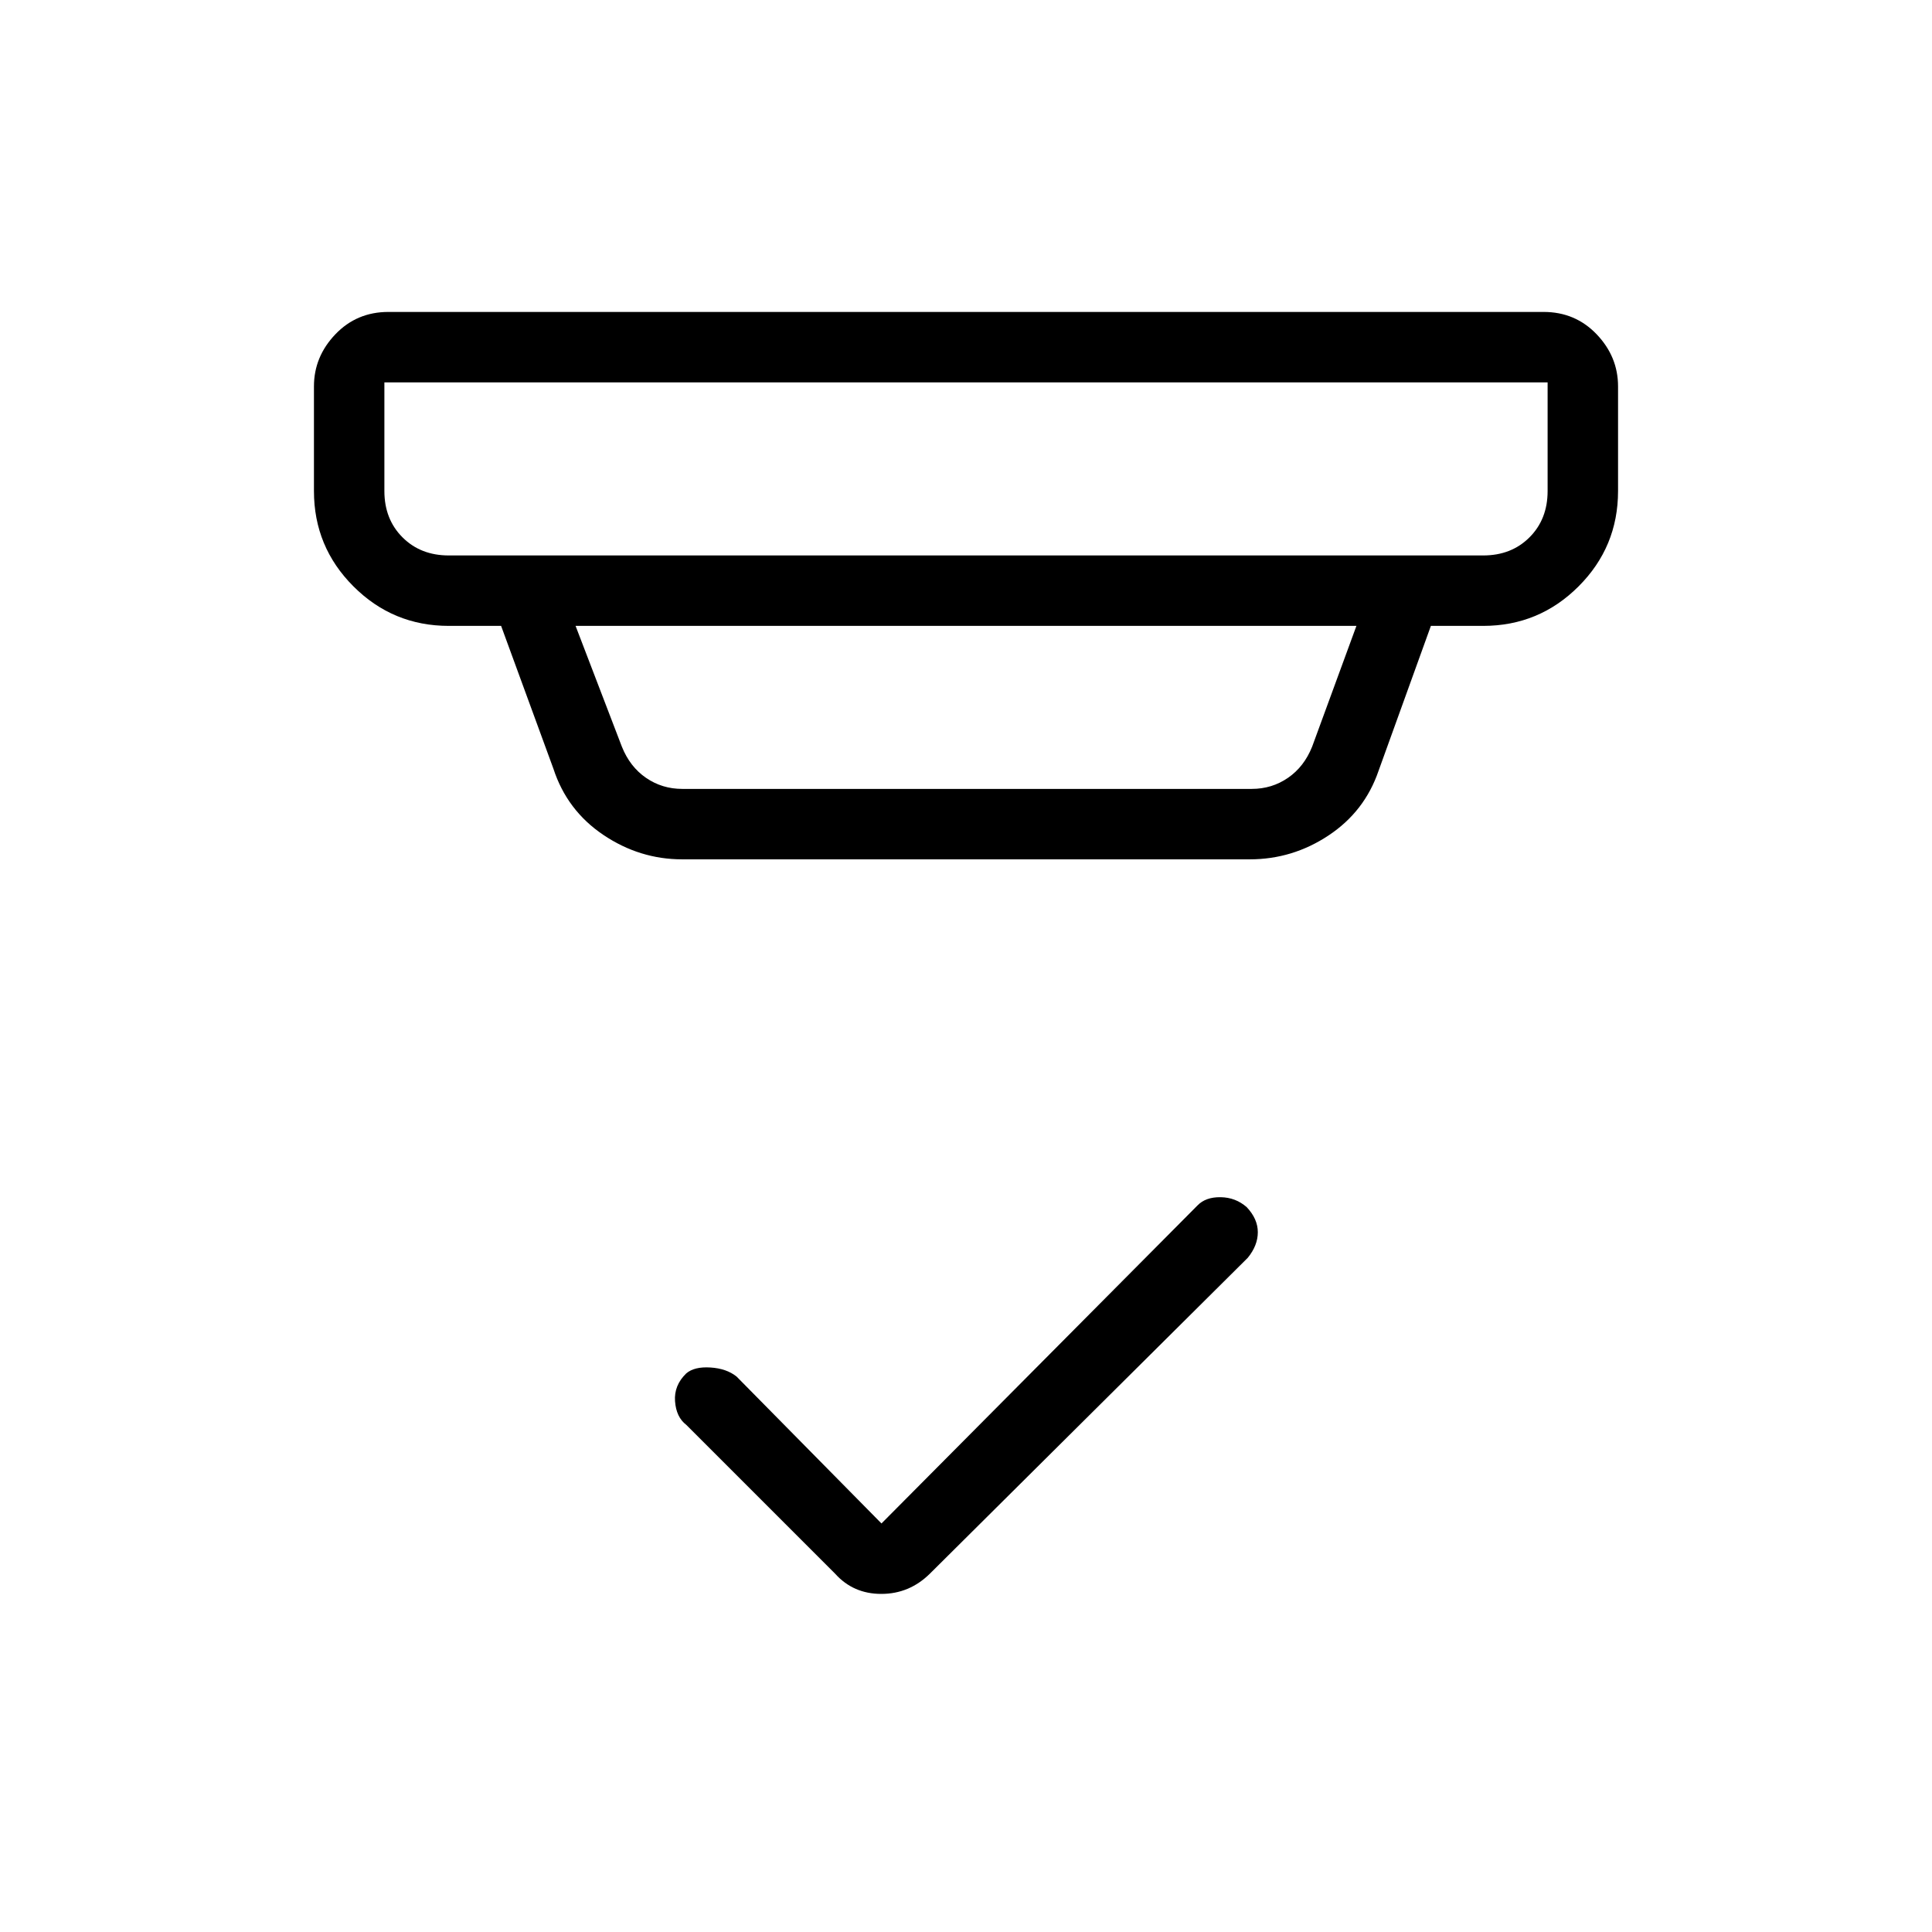 <svg xmlns="http://www.w3.org/2000/svg" height="48" viewBox="0 -960 960 960" width="48"><path d="m438-203 157-158q4.07-4.23 11.53-4.12 7.47.12 12.97 4.96 5.5 5.84 5.5 12.44 0 6.59-5 12.72L462-178q-10.18 10-24.09 10T415-178l-74-74q-5-3.82-5.58-11.73-.57-7.91 5.58-13.84 4-3.43 12-2.93t13 4.5l72 73ZM191-770v54q0 14 9 23t23 9h514q14 0 23-9t9-23v-54H191Zm95 121 23 60q4 10 12 15.5t18 5.5h283q10 0 18-5.5t12-15.5l22-60H286Zm53 116q-21.19 0-39.23-12.16Q281.74-557.32 275-578l-26-71h-26q-27.75 0-47.37-19.63Q156-688.25 156-716v-52q0-14.75 10.63-25.88Q177.25-805 193-805h574q15.75 0 26.38 11.12Q804-782.75 804-768v52q0 27.75-19.62 47.37Q764.75-649 737-649h-26l-26 72q-6.93 20.25-24.84 32.12Q642.26-533 621-533H339ZM191-770v86-86Z"/></svg>